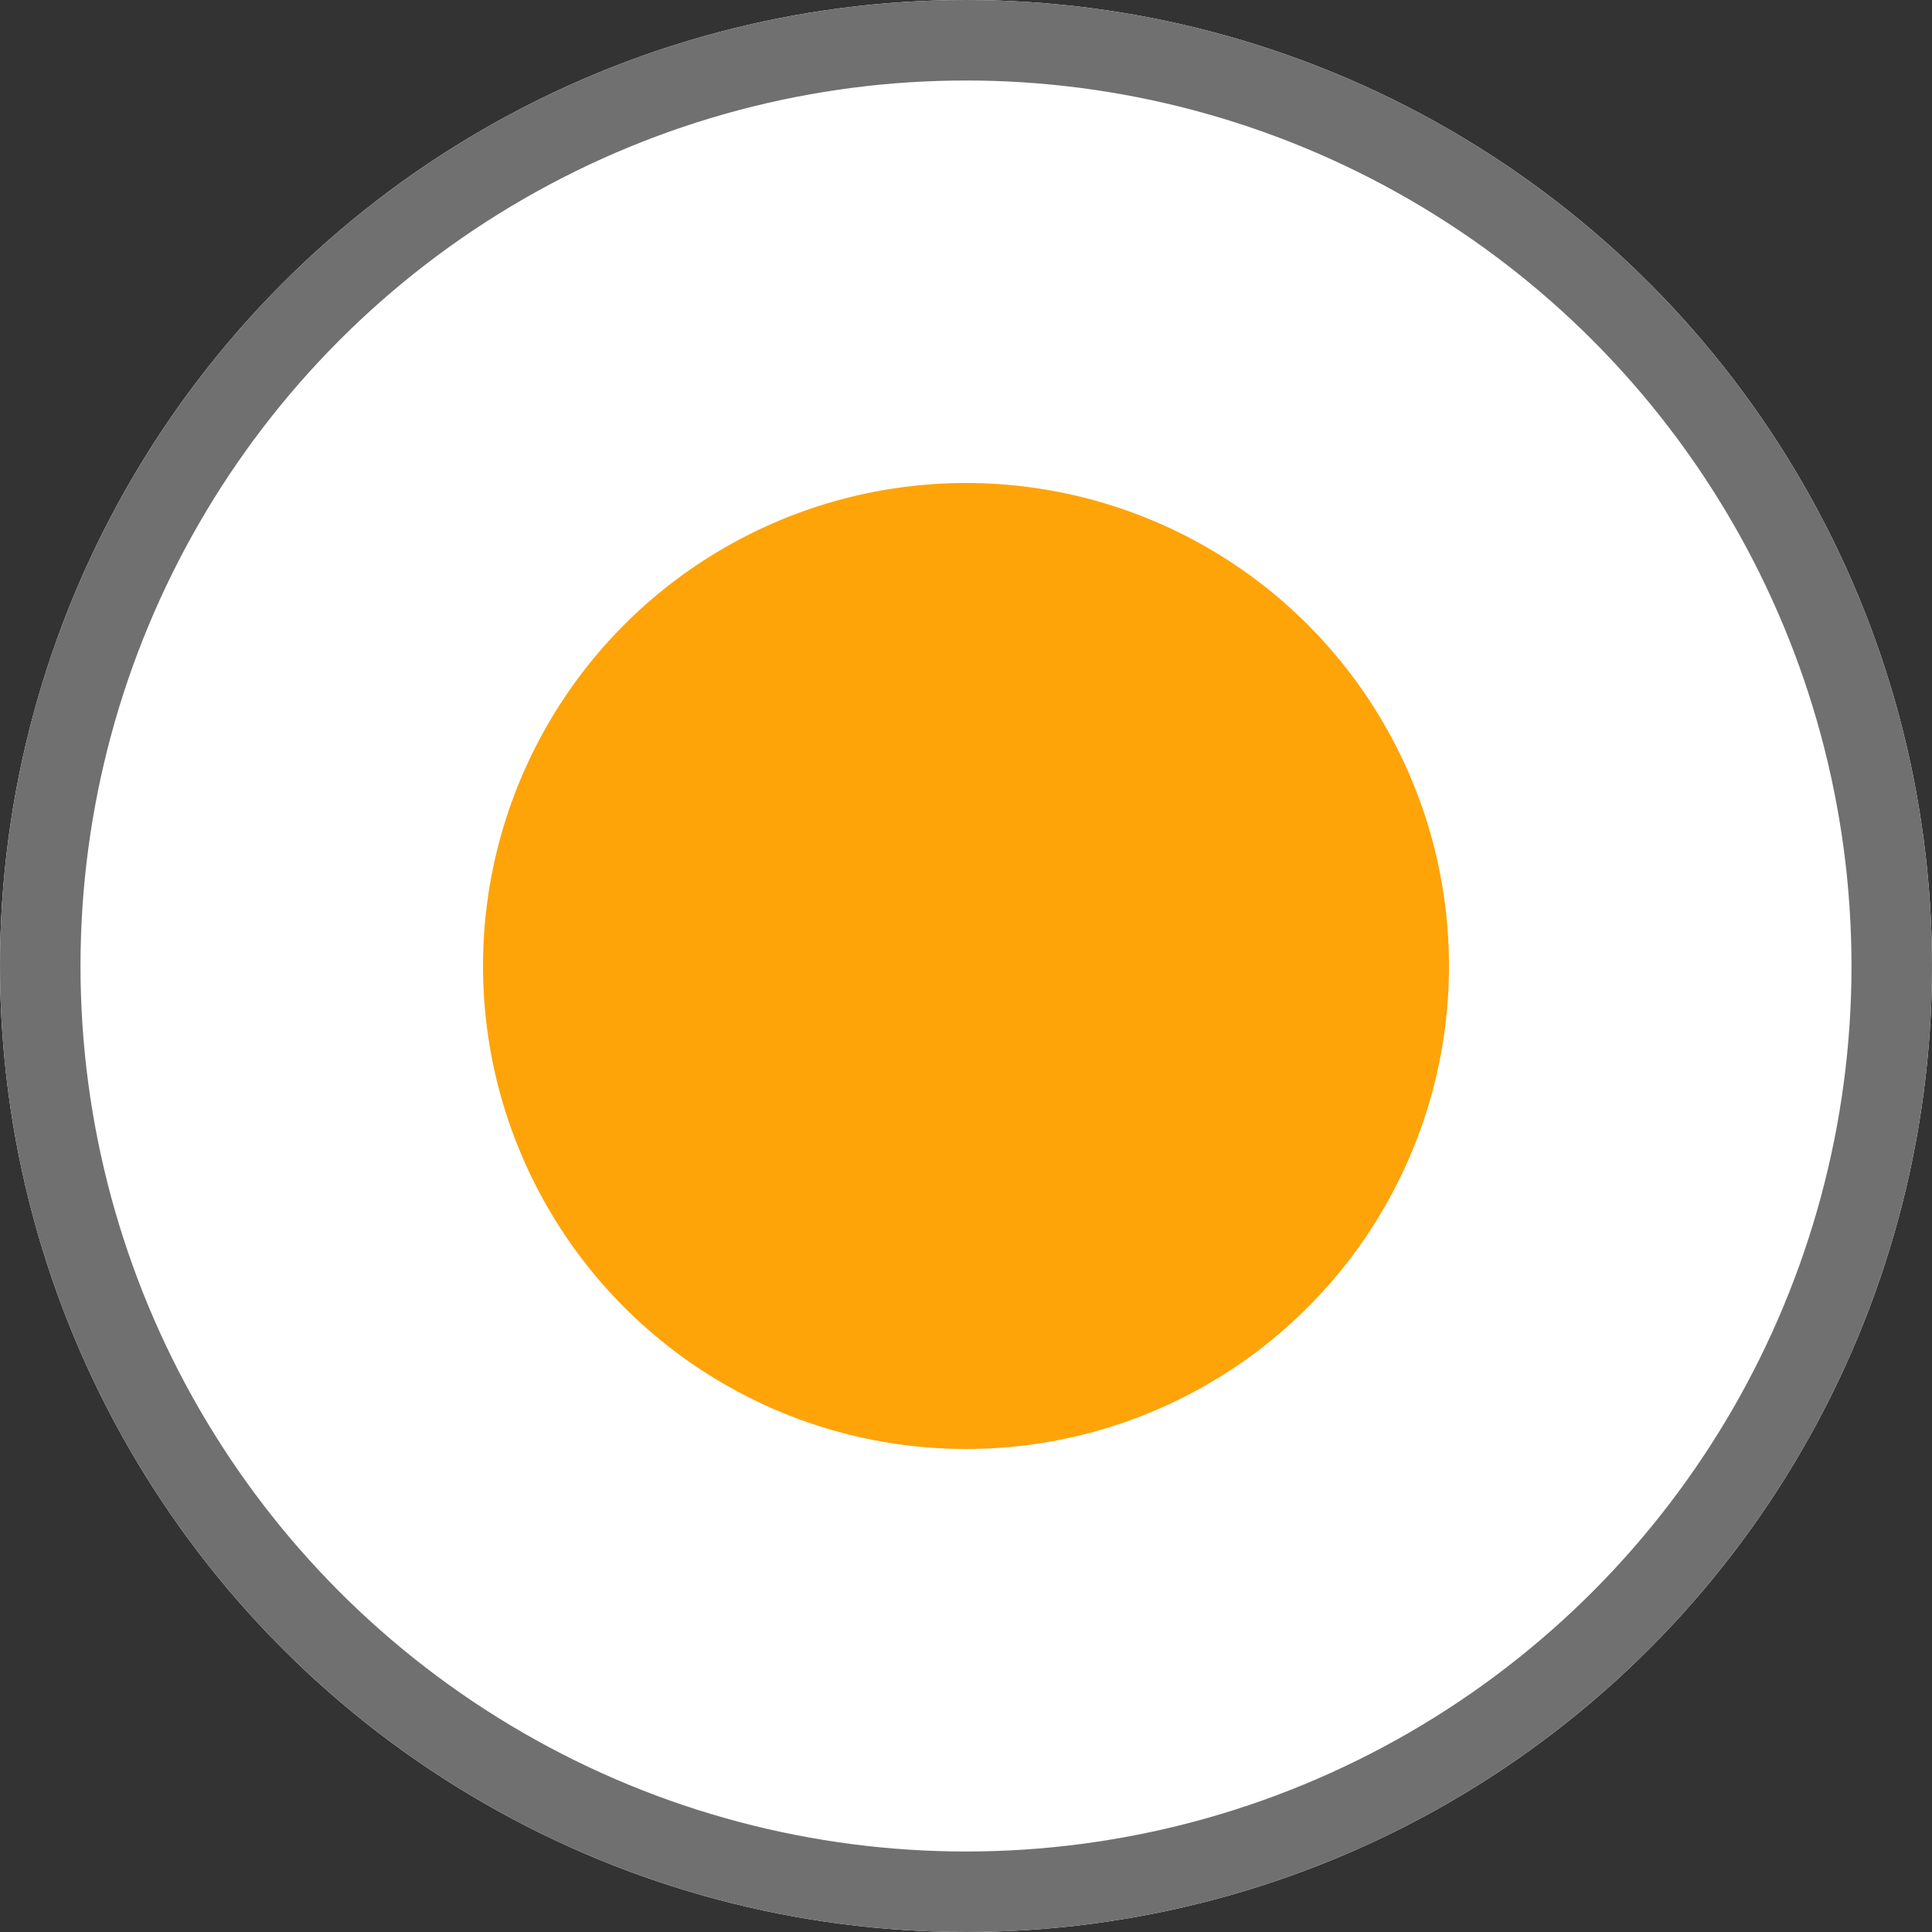<svg xmlns="http://www.w3.org/2000/svg" width="24" height="24" viewBox="0 0 24 24">
  <rect x="0" y="0" width="24" height="24" fill="#333333" stroke="none"/>
  <g id="Ellipse_2915" data-name="Ellipse 2915" fill="#fff" stroke="#707070" stroke-width="1">
    <circle cx="12" cy="12" r="12" stroke="none"/>
    <circle cx="12" cy="12" r="11.5" fill="none"/>
  </g>
  <circle id="Ellipse_2916" data-name="Ellipse 2916" cx="6" cy="6" r="6" transform="translate(6 6)" fill="#fea409"/>
</svg>
